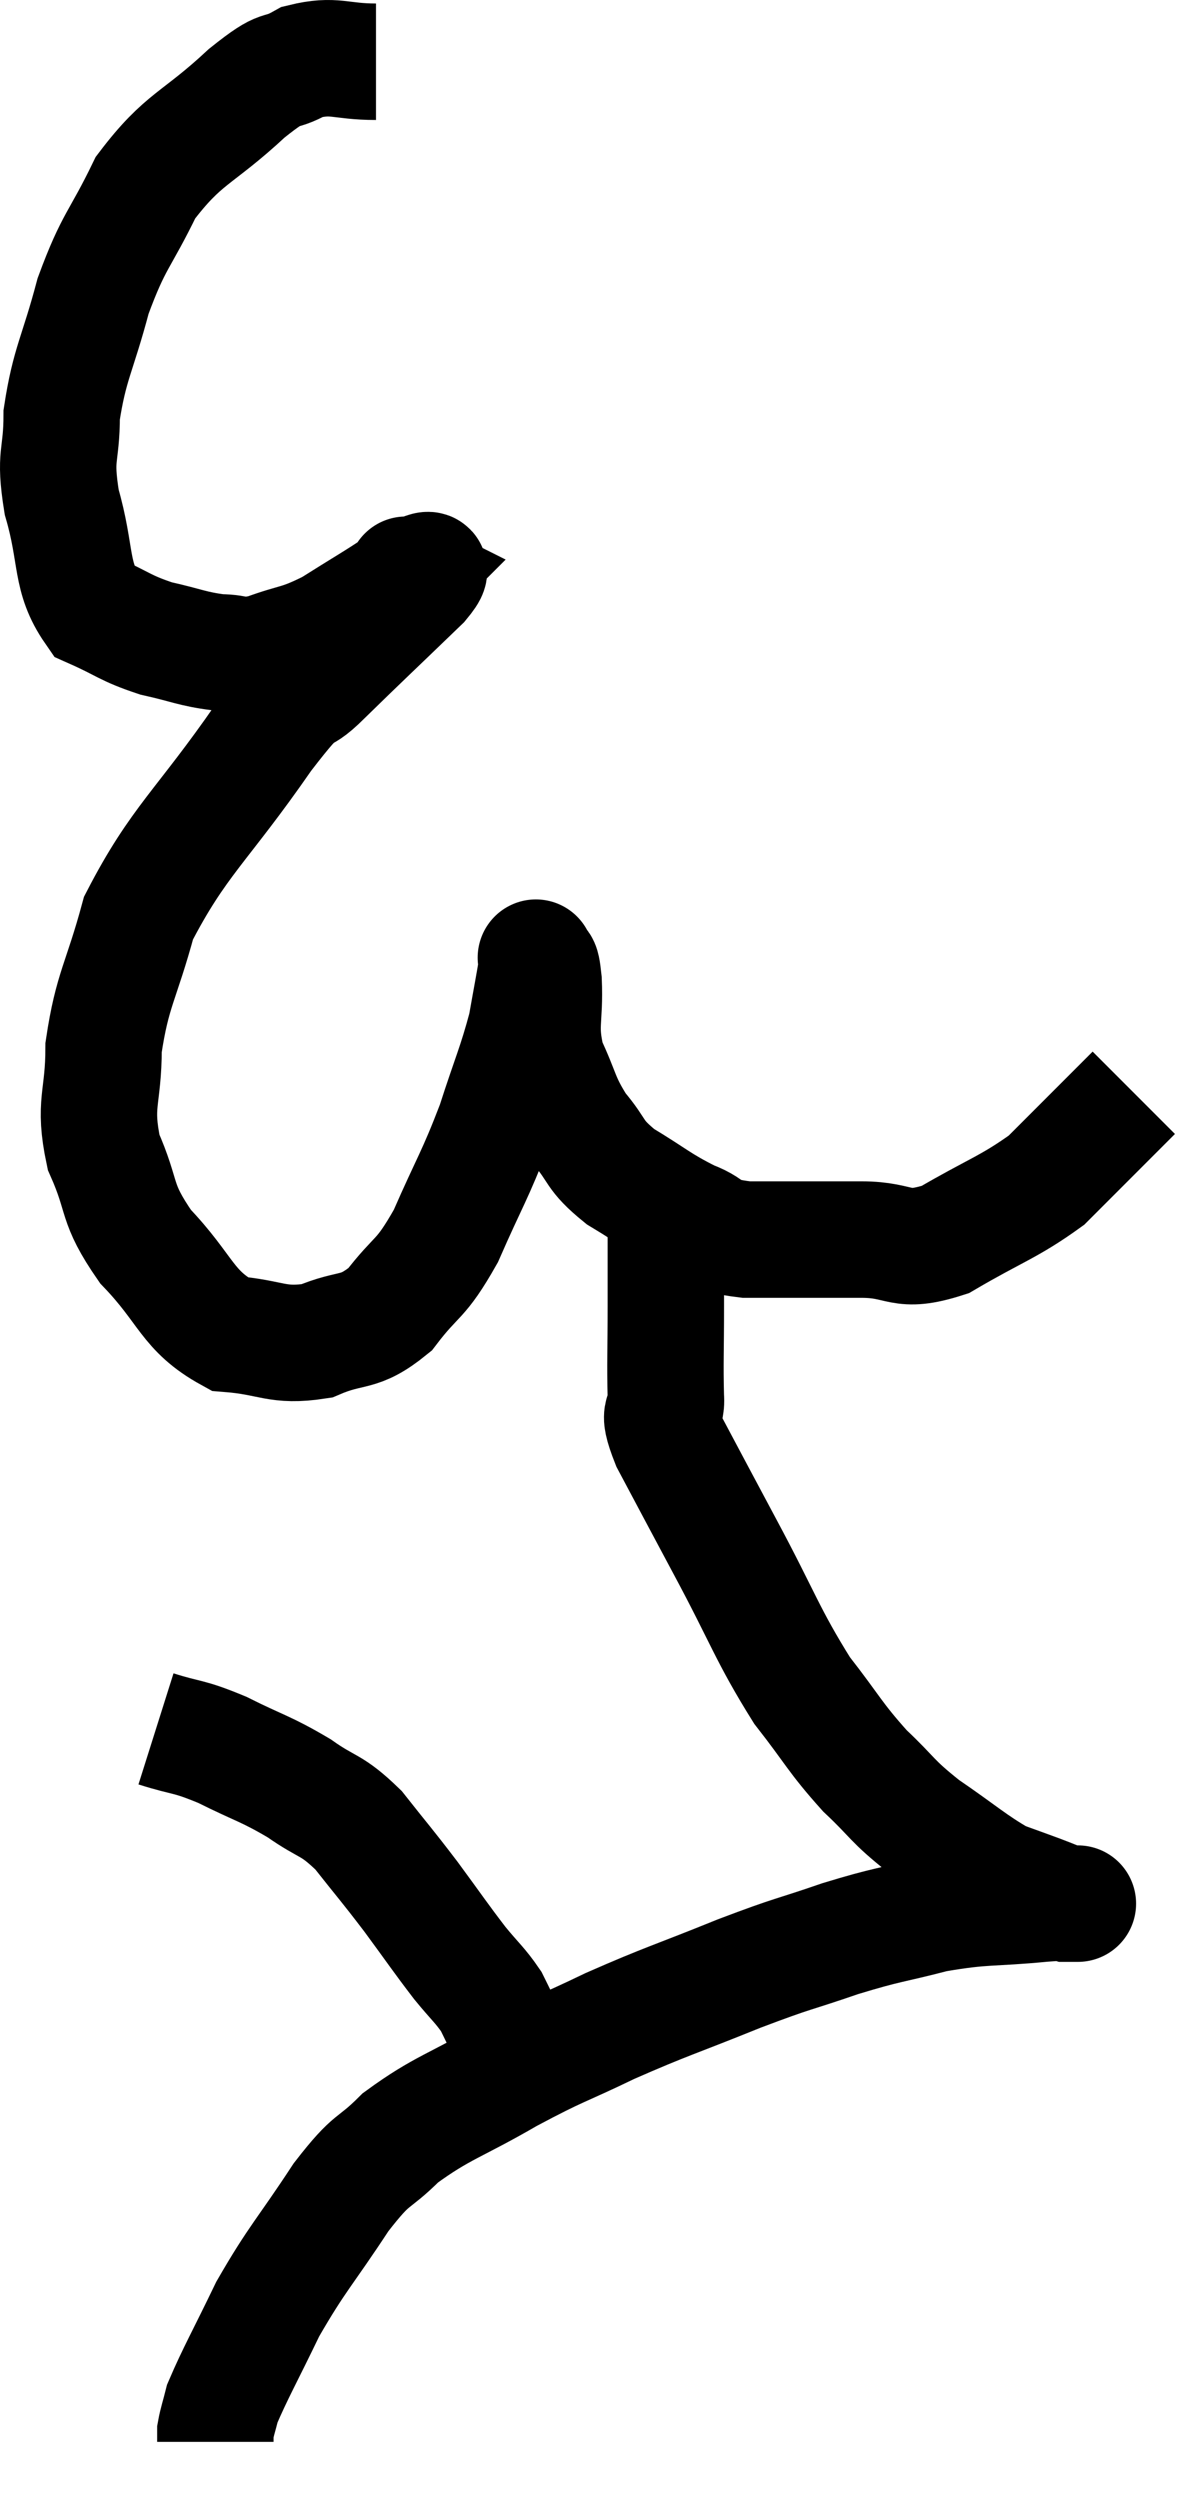 <svg xmlns="http://www.w3.org/2000/svg" viewBox="10.16 4.22 20.48 42.92" width="20.48" height="42.92"><path d="M 16.62 5.28 C 15.99 5.28, 15.915 5.145, 15.36 5.28 C 14.88 5.55, 15.075 5.28, 14.4 5.82 C 13.53 6.63, 13.32 6.57, 12.66 7.44 C 12.21 8.37, 12.12 8.325, 11.76 9.3 C 11.49 10.32, 11.355 10.455, 11.22 11.34 C 11.22 12.09, 11.085 12, 11.22 12.84 C 11.49 13.77, 11.355 14.115, 11.76 14.7 C 12.3 14.94, 12.3 15, 12.84 15.18 C 13.38 15.3, 13.455 15.36, 13.92 15.42 C 14.31 15.42, 14.22 15.525, 14.7 15.42 C 15.27 15.21, 15.27 15.285, 15.84 15 C 16.41 14.64, 16.65 14.505, 16.98 14.28 C 17.07 14.19, 17.115 14.145, 17.16 14.1 C 17.16 14.1, 17.16 14.1, 17.16 14.1 C 17.16 14.1, 17.1 14.07, 17.16 14.1 C 17.28 14.16, 17.76 13.785, 17.4 14.22 C 16.56 15.03, 16.395 15.18, 15.72 15.84 C 15.21 16.35, 15.495 15.825, 14.7 16.86 C 13.62 18.42, 13.23 18.645, 12.54 19.98 C 12.24 21.09, 12.09 21.195, 11.94 22.2 C 11.94 23.1, 11.76 23.145, 11.94 24 C 12.3 24.81, 12.12 24.84, 12.66 25.62 C 13.38 26.37, 13.365 26.715, 14.1 27.12 C 14.85 27.18, 14.91 27.345, 15.6 27.24 C 16.23 26.97, 16.305 27.15, 16.86 26.7 C 17.34 26.07, 17.37 26.235, 17.82 25.44 C 18.24 24.48, 18.315 24.42, 18.66 23.52 C 18.93 22.68, 19.02 22.515, 19.2 21.84 C 19.29 21.33, 19.335 21.105, 19.38 20.82 C 19.38 20.76, 19.38 20.73, 19.38 20.7 C 19.38 20.7, 19.35 20.61, 19.38 20.7 C 19.44 20.88, 19.455 20.625, 19.5 21.06 C 19.53 21.75, 19.41 21.81, 19.56 22.44 C 19.83 23.01, 19.785 23.085, 20.1 23.58 C 20.46 24, 20.34 24.03, 20.82 24.42 C 21.42 24.78, 21.48 24.87, 22.02 25.14 C 22.5 25.32, 22.245 25.41, 22.98 25.5 C 23.97 25.5, 24.105 25.5, 24.96 25.5 C 25.68 25.5, 25.605 25.755, 26.4 25.5 C 27.27 24.99, 27.495 24.945, 28.14 24.48 C 28.56 24.06, 28.605 24.015, 28.98 23.64 C 29.31 23.31, 29.475 23.145, 29.64 22.98 C 29.64 22.98, 29.64 22.98, 29.64 22.98 L 29.64 22.98" fill="none" stroke="black" stroke-width="2"></path><path d="M 21.6 25.44 C 21.6 26.04, 21.6 25.95, 21.6 26.64 C 21.6 27.42, 21.585 27.615, 21.6 28.2 C 21.63 28.59, 21.405 28.335, 21.66 28.98 C 22.14 29.88, 22.05 29.715, 22.62 30.78 C 23.28 32.01, 23.34 32.28, 23.94 33.24 C 24.48 33.93, 24.495 34.035, 25.02 34.62 C 25.53 35.1, 25.455 35.115, 26.04 35.58 C 26.7 36.03, 26.865 36.195, 27.36 36.48 C 27.69 36.6, 27.735 36.615, 28.02 36.72 C 28.26 36.81, 28.35 36.855, 28.5 36.9 C 28.56 36.9, 28.59 36.9, 28.62 36.9 C 28.62 36.9, 28.62 36.9, 28.62 36.9 C 28.62 36.9, 28.62 36.9, 28.62 36.9 C 28.62 36.9, 28.755 36.9, 28.62 36.9 C 28.35 36.9, 28.68 36.855, 28.08 36.9 C 27.15 36.99, 27.09 36.93, 26.22 37.08 C 25.41 37.29, 25.44 37.245, 24.6 37.5 C 23.73 37.8, 23.85 37.725, 22.86 38.1 C 21.75 38.55, 21.63 38.565, 20.64 39 C 19.77 39.42, 19.8 39.36, 18.9 39.84 C 17.97 40.38, 17.76 40.395, 17.04 40.92 C 16.53 41.43, 16.59 41.205, 16.02 41.94 C 15.39 42.9, 15.27 42.975, 14.76 43.86 C 14.37 44.67, 14.205 44.955, 13.98 45.48 C 13.92 45.72, 13.89 45.795, 13.86 45.96 L 13.86 46.14" fill="none" stroke="black" stroke-width="2"></path><path d="M 12.84 33.9 C 13.41 34.08, 13.365 34.005, 13.98 34.26 C 14.64 34.59, 14.715 34.575, 15.3 34.92 C 15.81 35.28, 15.84 35.175, 16.32 35.64 C 16.77 36.21, 16.785 36.21, 17.22 36.78 C 17.64 37.35, 17.715 37.47, 18.06 37.92 C 18.33 38.25, 18.405 38.295, 18.6 38.58 C 18.72 38.82, 18.75 38.895, 18.84 39.06 C 18.9 39.15, 18.915 39.165, 18.96 39.24 C 18.99 39.3, 19.005 39.33, 19.02 39.36 C 19.02 39.36, 19.02 39.36, 19.02 39.36 L 19.02 39.36" fill="none" stroke="black" stroke-width="2"></path></svg>